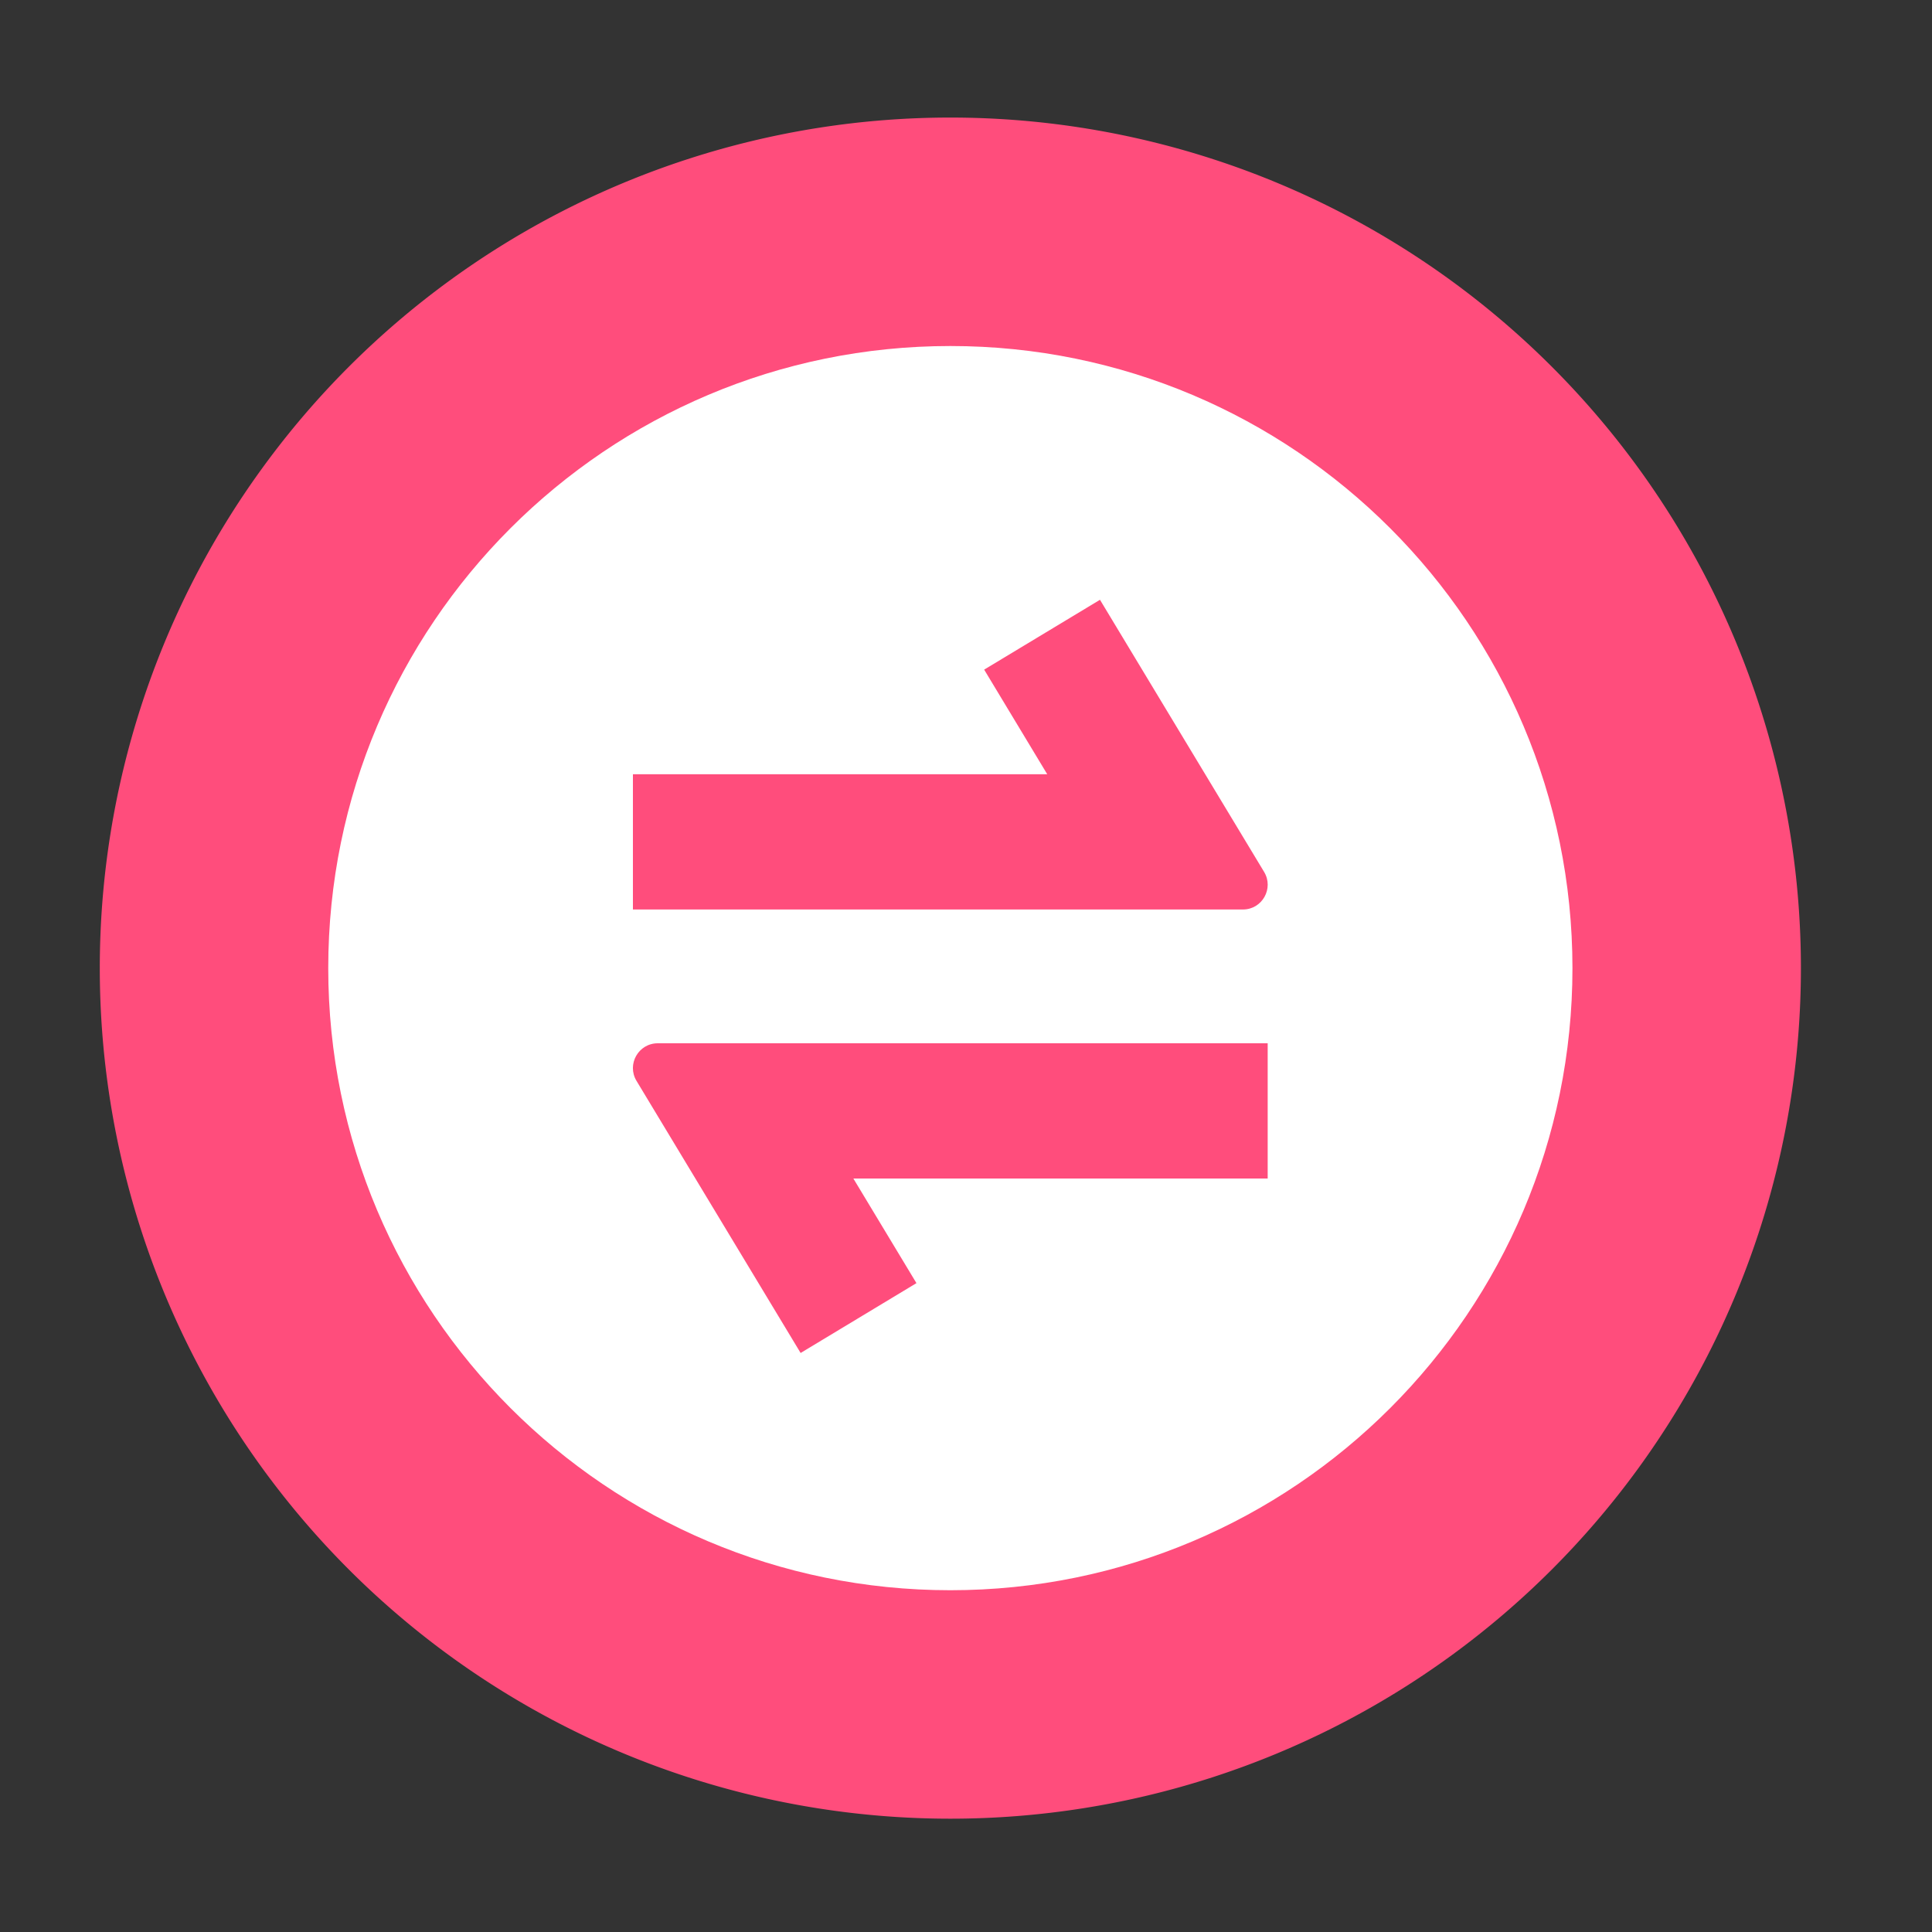 <?xml version="1.0" standalone="no"?><!DOCTYPE svg PUBLIC "-//W3C//DTD SVG 1.1//EN" "http://www.w3.org/Graphics/SVG/1.1/DTD/svg11.dtd"><svg t="1653293513231" class="icon" viewBox="0 0 1024 1024" version="1.1" xmlns="http://www.w3.org/2000/svg" p-id="6732" xmlns:xlink="http://www.w3.org/1999/xlink" width="200" height="200"><rect x="0" y="0" width="1024" height="1024" fill="#333333" stroke="none"/><defs><style type="text/css">@font-face { font-family: feedback-iconfont; src: url("//at.alicdn.com/t/font_1031158_u69w8yhxdu.woff2?t=1630033759944") format("woff2"), url("//at.alicdn.com/t/font_1031158_u69w8yhxdu.woff?t=1630033759944") format("woff"), url("//at.alicdn.com/t/font_1031158_u69w8yhxdu.ttf?t=1630033759944") format("truetype"); }
</style></defs><path d="M503.706 513.126m-450.816 0a450.816 450.816 0 1 0 901.632 0 450.816 450.816 0 1 0-901.632 0Z" fill="#FF4D7C" p-id="6733"></path><path d="M503.706 183.398c-182.067 0-329.728 147.61-329.728 329.728 0 182.067 147.61 329.728 329.728 329.728s329.728-147.61 329.728-329.728c-0.051-182.118-147.661-329.728-329.728-329.728zM671.898 624.64H452.301l33.434 55.45-61.389 37.018-86.989-144.23c-5.274-8.755 1.024-19.917 11.264-19.917h323.277v71.68z m-13.107-142.592H335.462v-71.68h219.597l-33.434-55.45 61.389-37.018 86.989 144.23c5.274 8.755-1.024 19.917-11.213 19.917z" fill="#FFFFFF" p-id="6734"></path></svg>